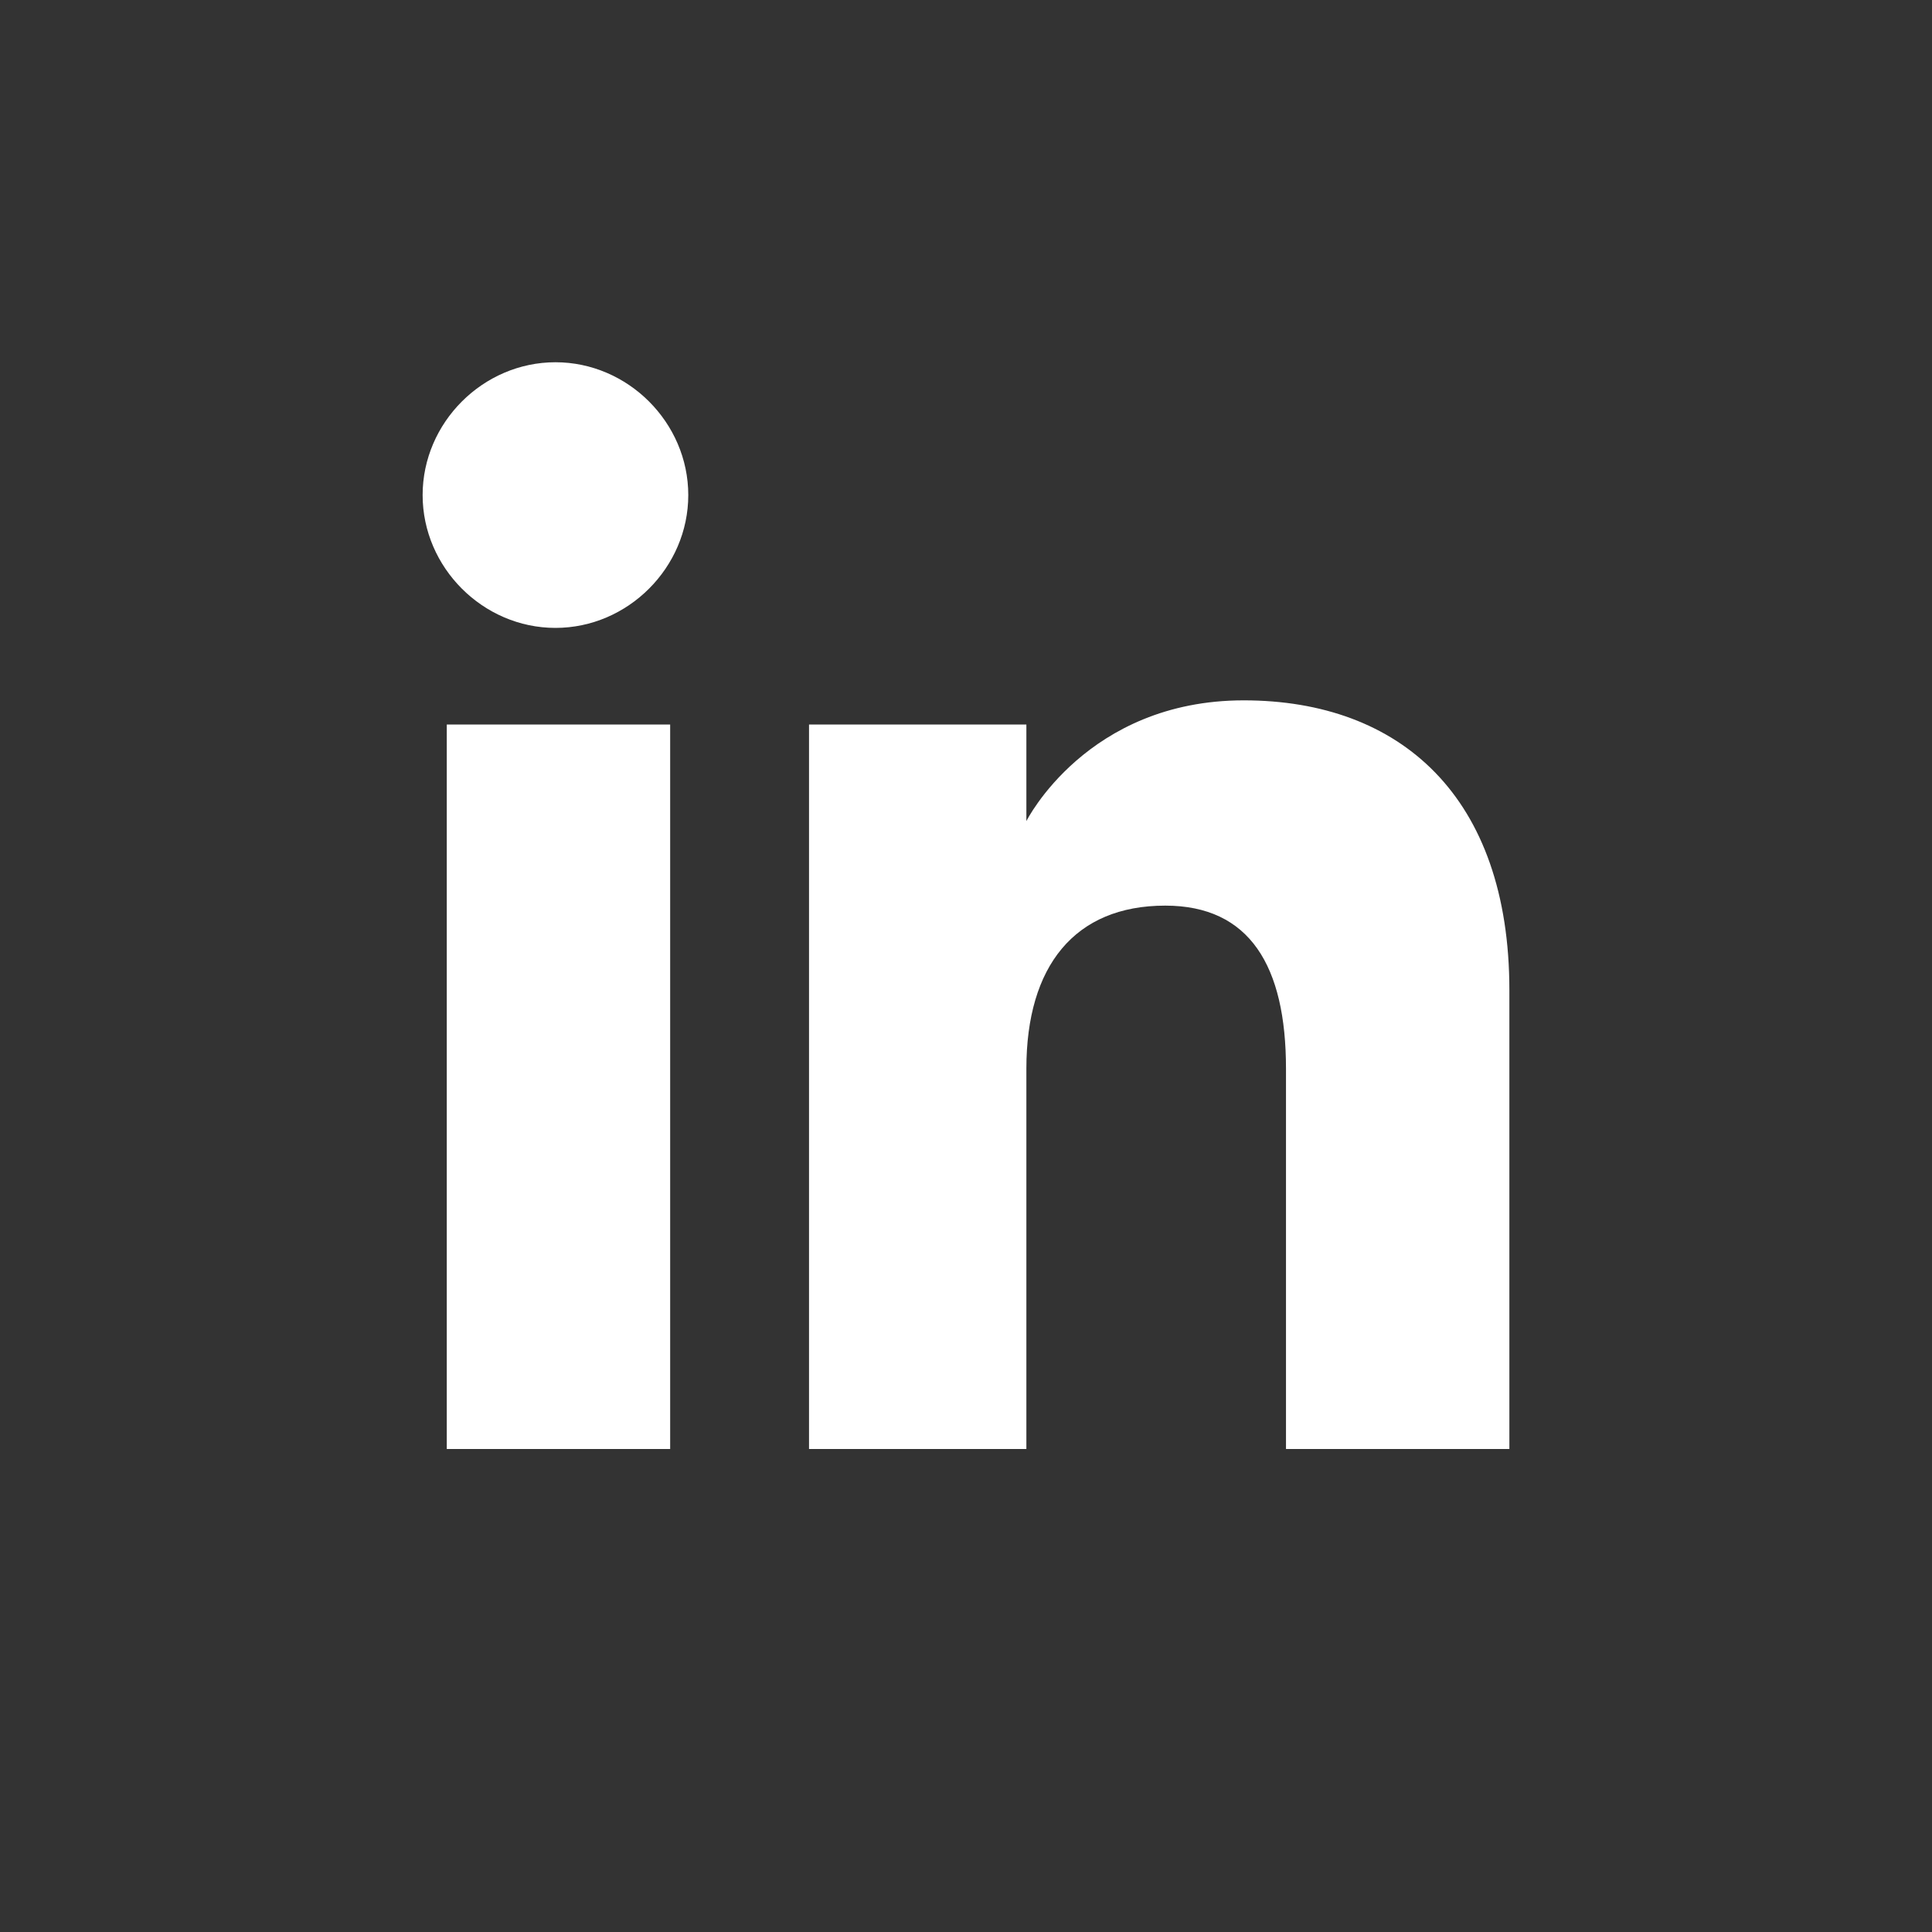 <?xml version="1.0" encoding="utf-8"?>
<!-- Generator: Adobe Illustrator 18.1.0, SVG Export Plug-In . SVG Version: 6.00 Build 0)  -->
<!DOCTYPE svg PUBLIC "-//W3C//DTD SVG 1.1//EN" "http://www.w3.org/Graphics/SVG/1.1/DTD/svg11.dtd">
<svg version="1.1" id="Layer_1" xmlns="http://www.w3.org/2000/svg" xmlns:xlink="http://www.w3.org/1999/xlink" x="0px" y="0px"
	 width="32px" height="32px" viewBox="-379 291 32 32" enable-background="new -379 291 32 32" xml:space="preserve">
<rect x="-379" y="291" width="32" height="32" fill="#333333" stroke="none"/>
<path id="linkedin-icon" fill="#FFFFFF" d="M-367.6,299.2c0,1.2-1,2.2-2.2,2.2s-2.2-1-2.2-2.2c0-1.2,1-2.2,2.2-2.2
	C-368.6,297-367.6,298-367.6,299.2z M-367.9,303h-3.7v12h3.7V303z M-362,303h-3.6v12h3.6c0,0,0-4.5,0-6.3c0-1.7,0.8-2.7,2.3-2.7
	c1.4,0,2,1,2,2.7c0,1.7,0,6.3,0,6.3h3.7c0,0,0-4.4,0-7.6c0-3.2-1.8-4.8-4.4-4.8s-3.6,2-3.6,2L-362,303L-362,303z"/>
</svg>

